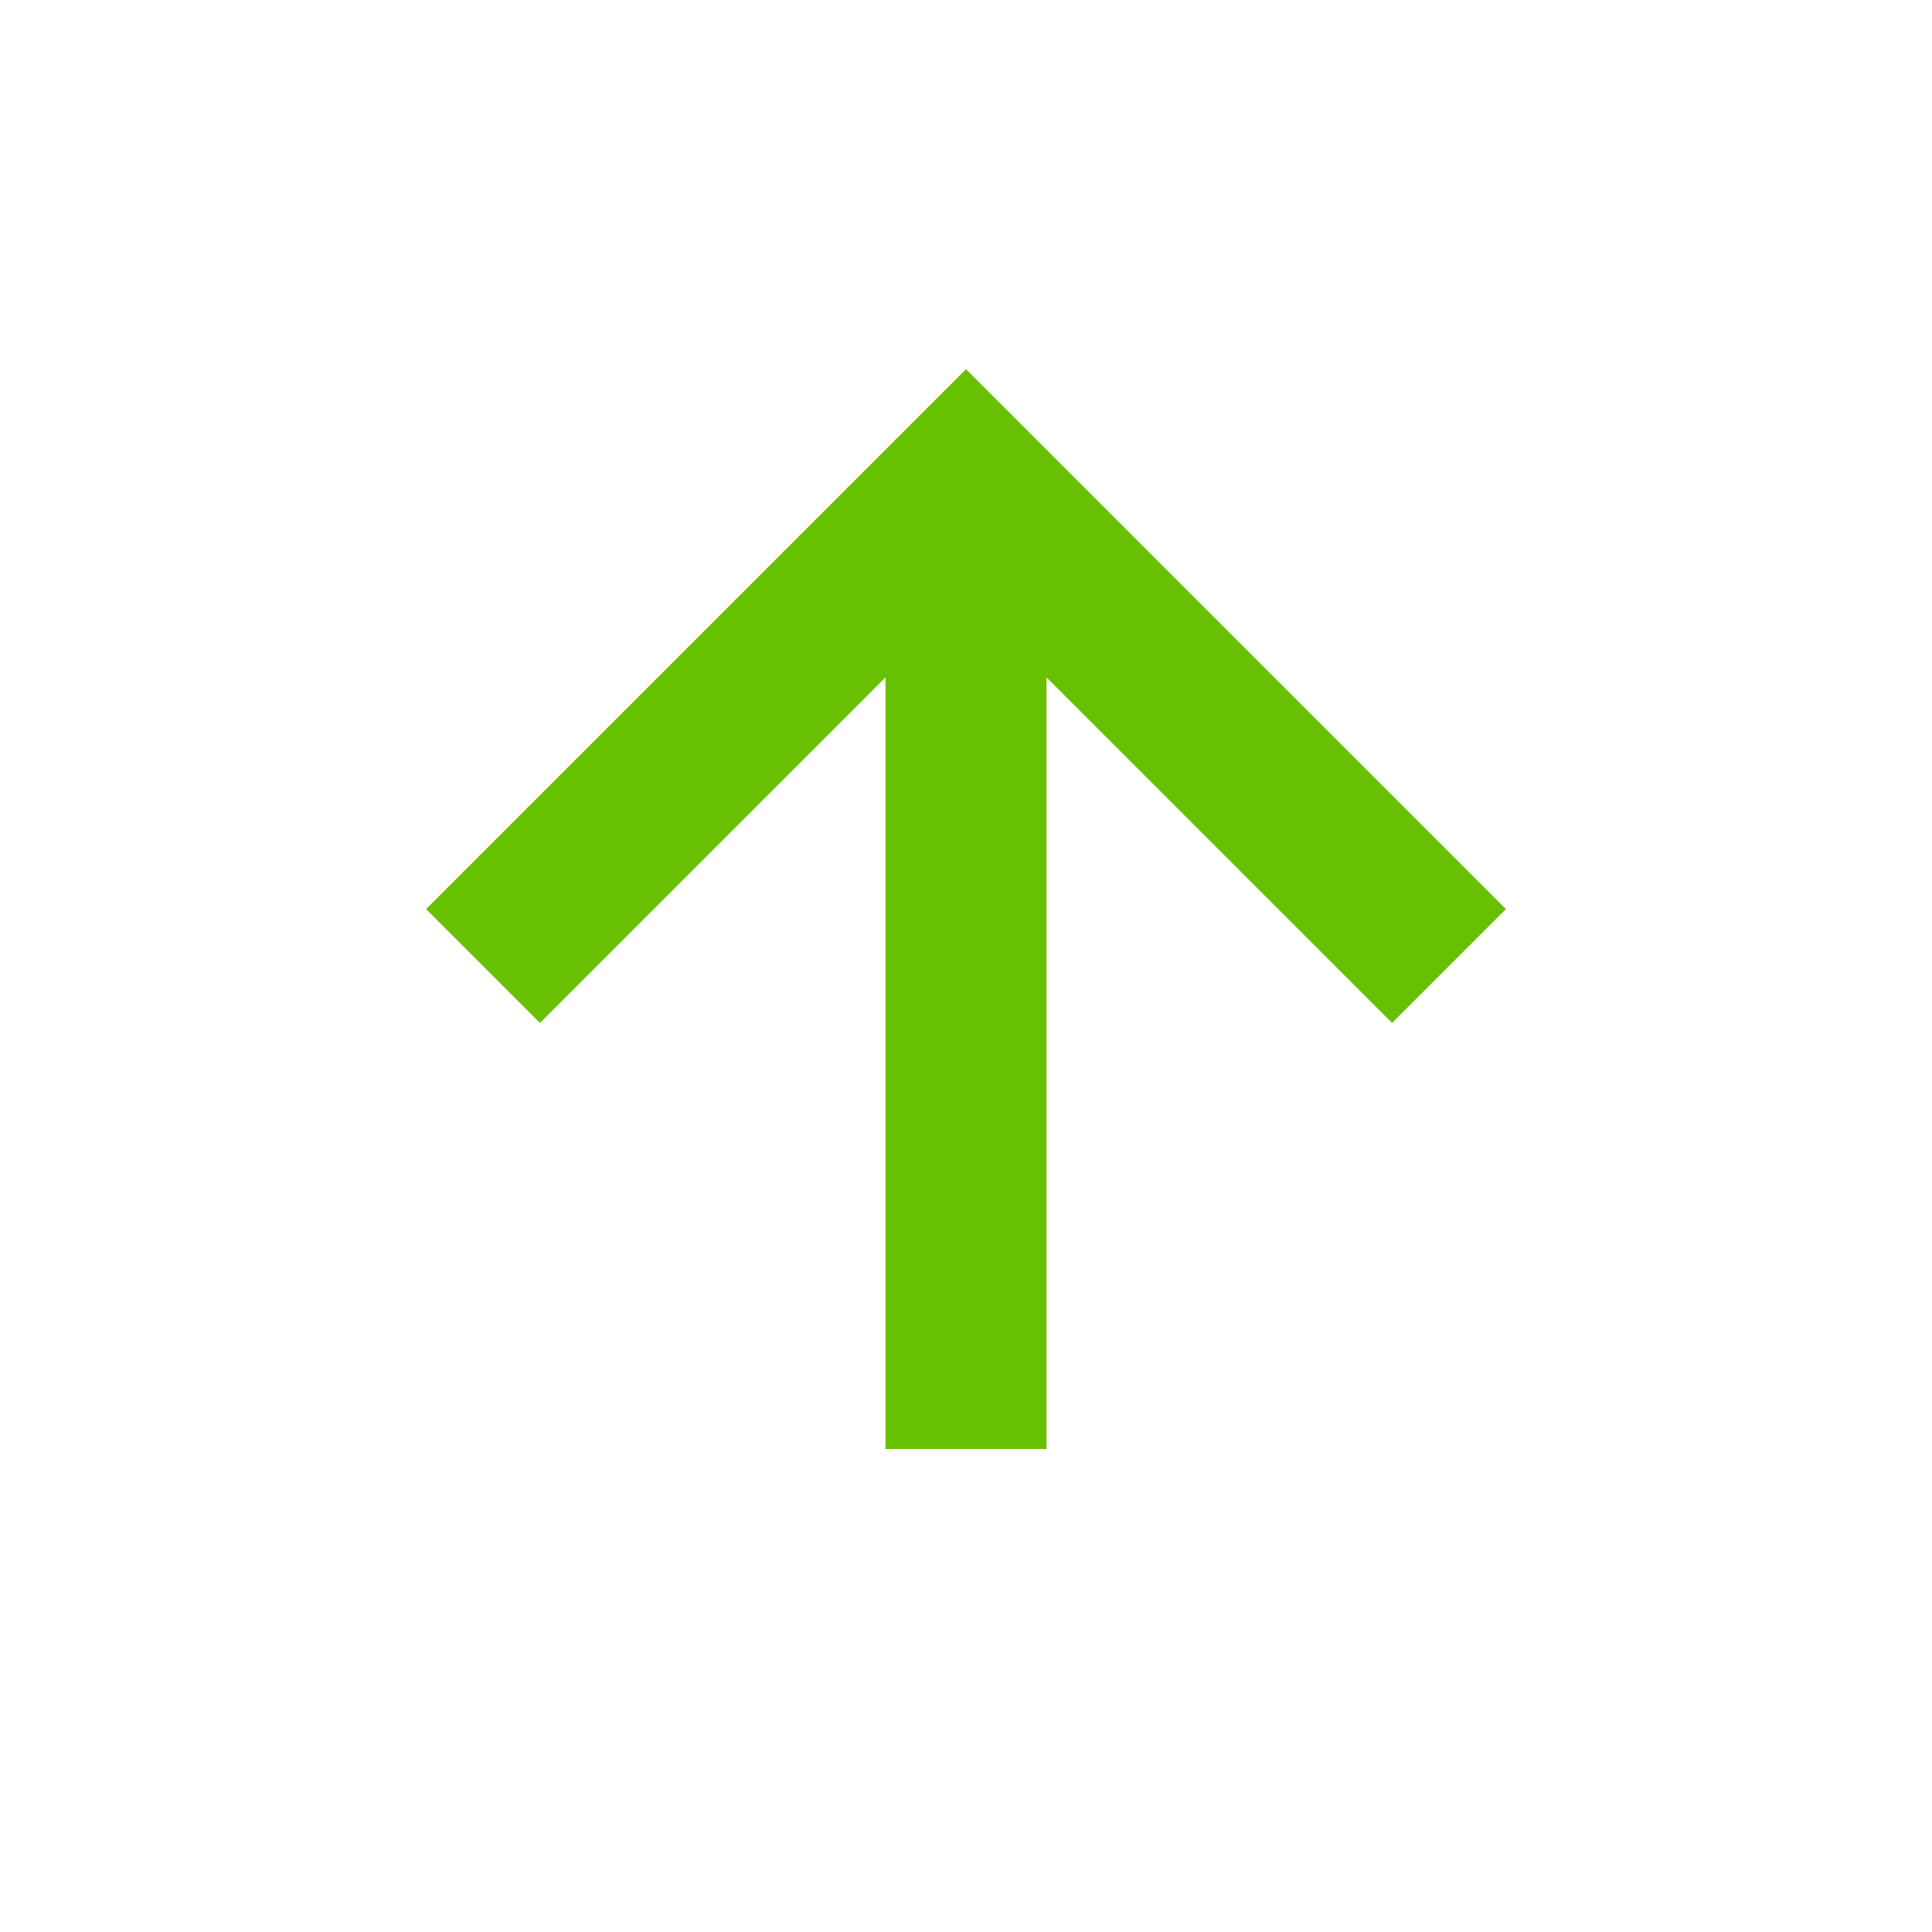 <svg xmlns="http://www.w3.org/2000/svg" width="24" height="24" viewBox="0 0 24 24" style="fill: rgba(103, 193, 0, 1);transform: ;msFilter:;"><path d="M11 8.414V18h2V8.414l4.293 4.293 1.414-1.414L12 4.586l-6.707 6.707 1.414 1.414z"></path></svg>